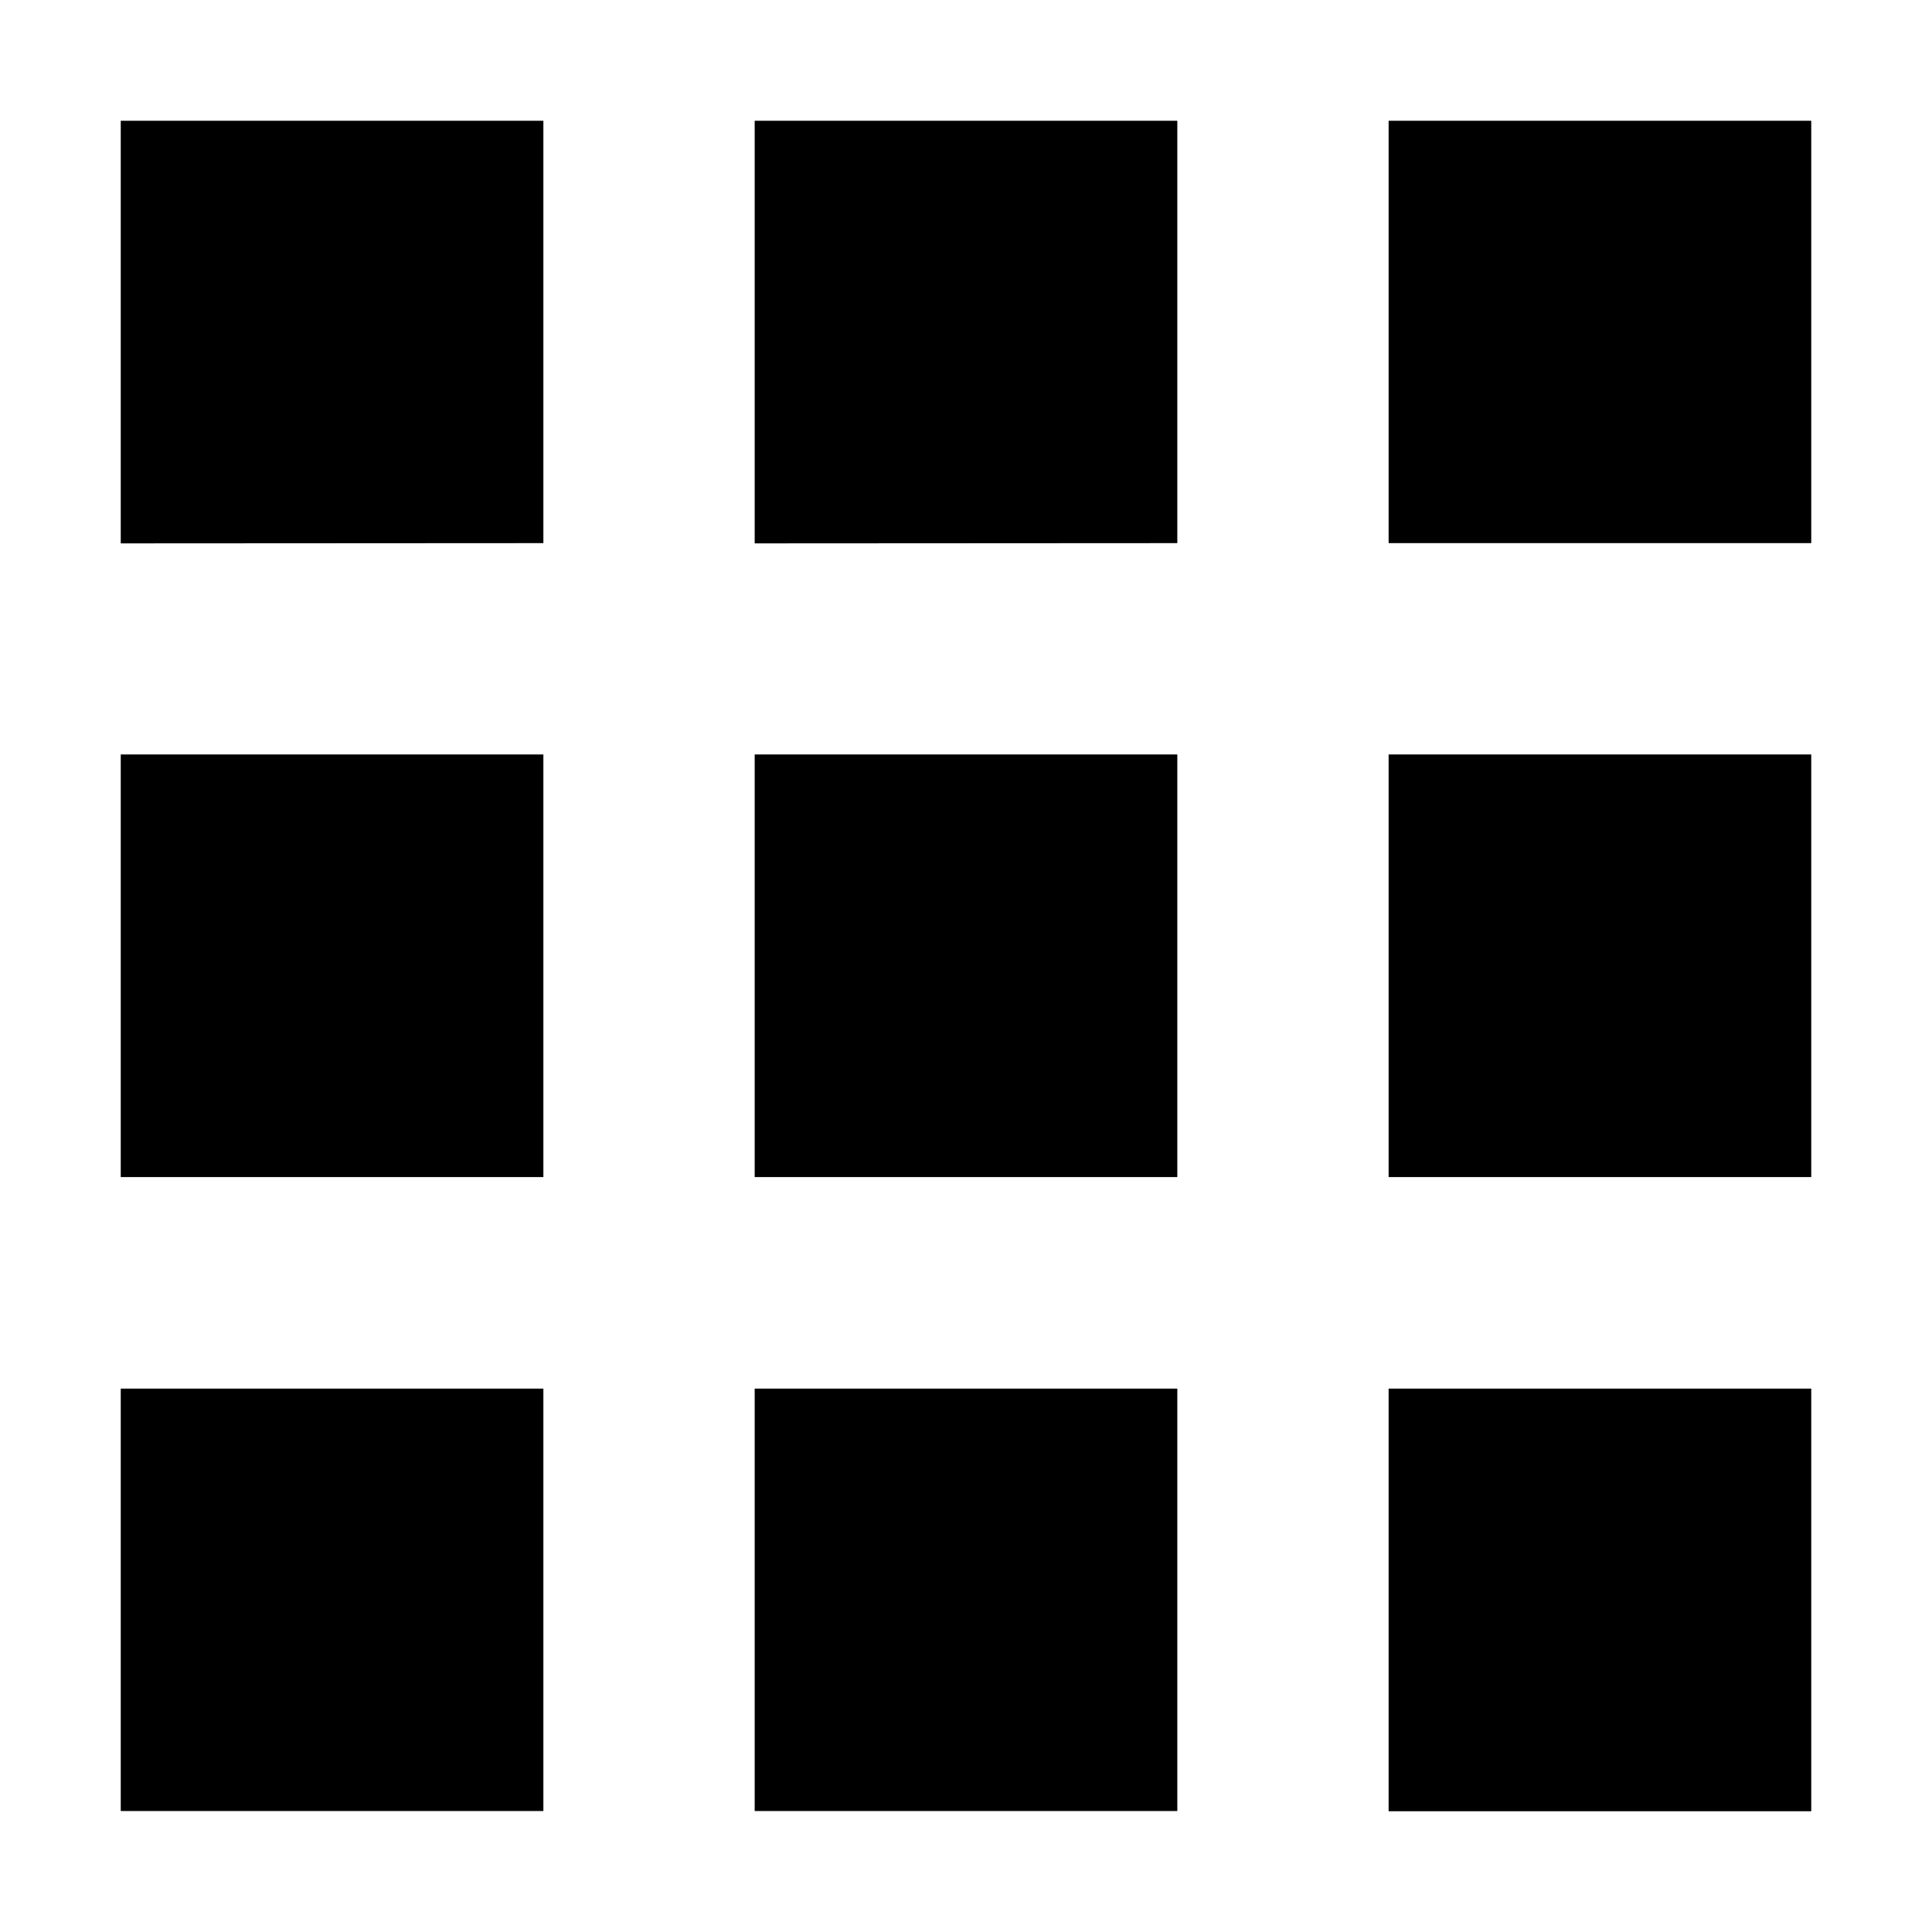 <?xml version="1.0" standalone="no"?><!DOCTYPE svg PUBLIC "-//W3C//DTD SVG 1.1//EN" "http://www.w3.org/Graphics/SVG/1.1/DTD/svg11.dtd"><svg class="icon" width="200px" height="200.00px" viewBox="0 0 1024 1024" version="1.1" xmlns="http://www.w3.org/2000/svg"><path fill="#000000" d="M288 287.872V64H64v224l224-0.128z m112 672h224V736h-224v224z m-336 0h224V736H64v224z m0-336h224v-224H64v224z m336 0h224v-224h-224v224z m336-336H960V64h-224v223.872z m-112 0V64h-224v224l224-0.128zM960 623.872v-224h-224v224H960z m0 336V736h-224v224H960z"  /></svg>